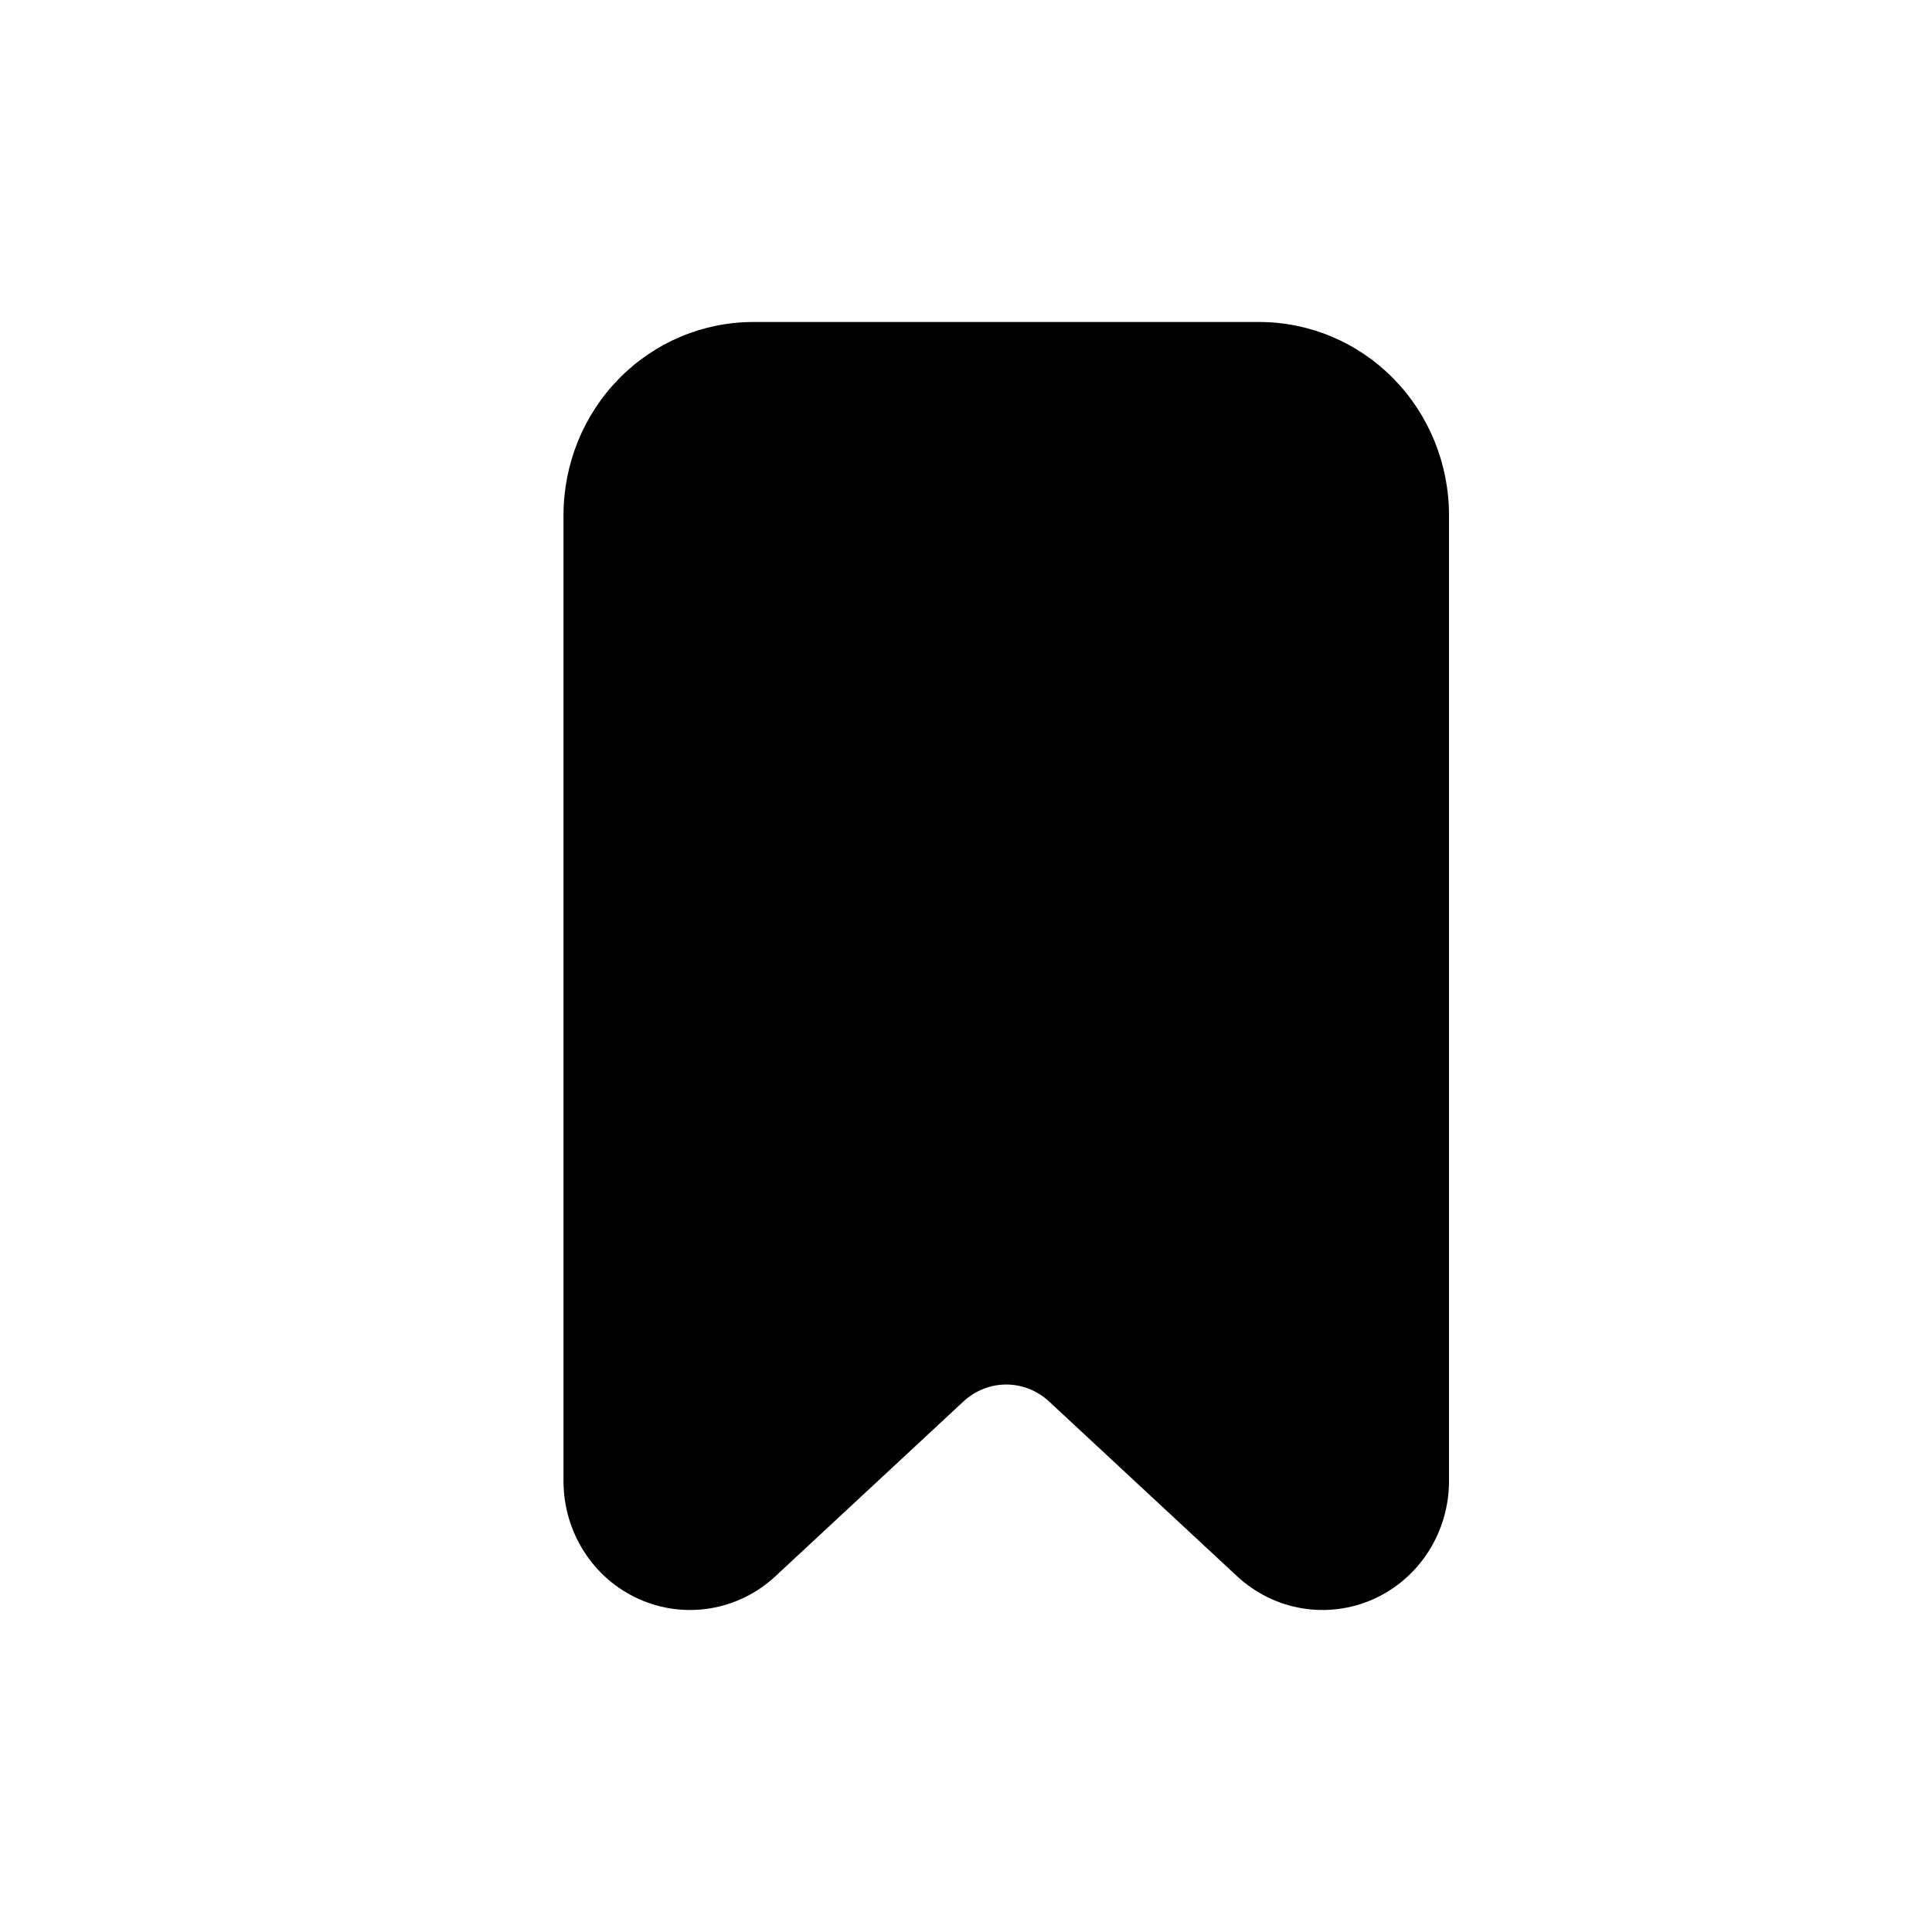<svg fill="none" height="24" viewBox="0 0 24 24" width="24" xmlns="http://www.w3.org/2000/svg">
    <path
        d="M9.357 4H15.643C16.268 4 16.868 4.253 17.31 4.703C17.752 5.153 18 5.764 18 6.4V18.4C18 18.71 17.911 19.014 17.745 19.274C17.578 19.534 17.342 19.739 17.063 19.864C16.784 19.989 16.476 20.029 16.175 19.979C15.874 19.929 15.595 19.791 15.369 19.582L13.03 17.408C12.885 17.274 12.696 17.199 12.5 17.199C12.304 17.199 12.115 17.274 11.97 17.408L9.631 19.582C9.406 19.791 9.126 19.929 8.825 19.979C8.524 20.029 8.216 19.989 7.937 19.864C7.658 19.739 7.421 19.534 7.255 19.274C7.089 19.014 7 18.71 7 18.4V6.4C7 5.764 7.248 5.153 7.69 4.703C8.132 4.253 8.732 4 9.357 4Z"
        fill="black" />
</svg>
